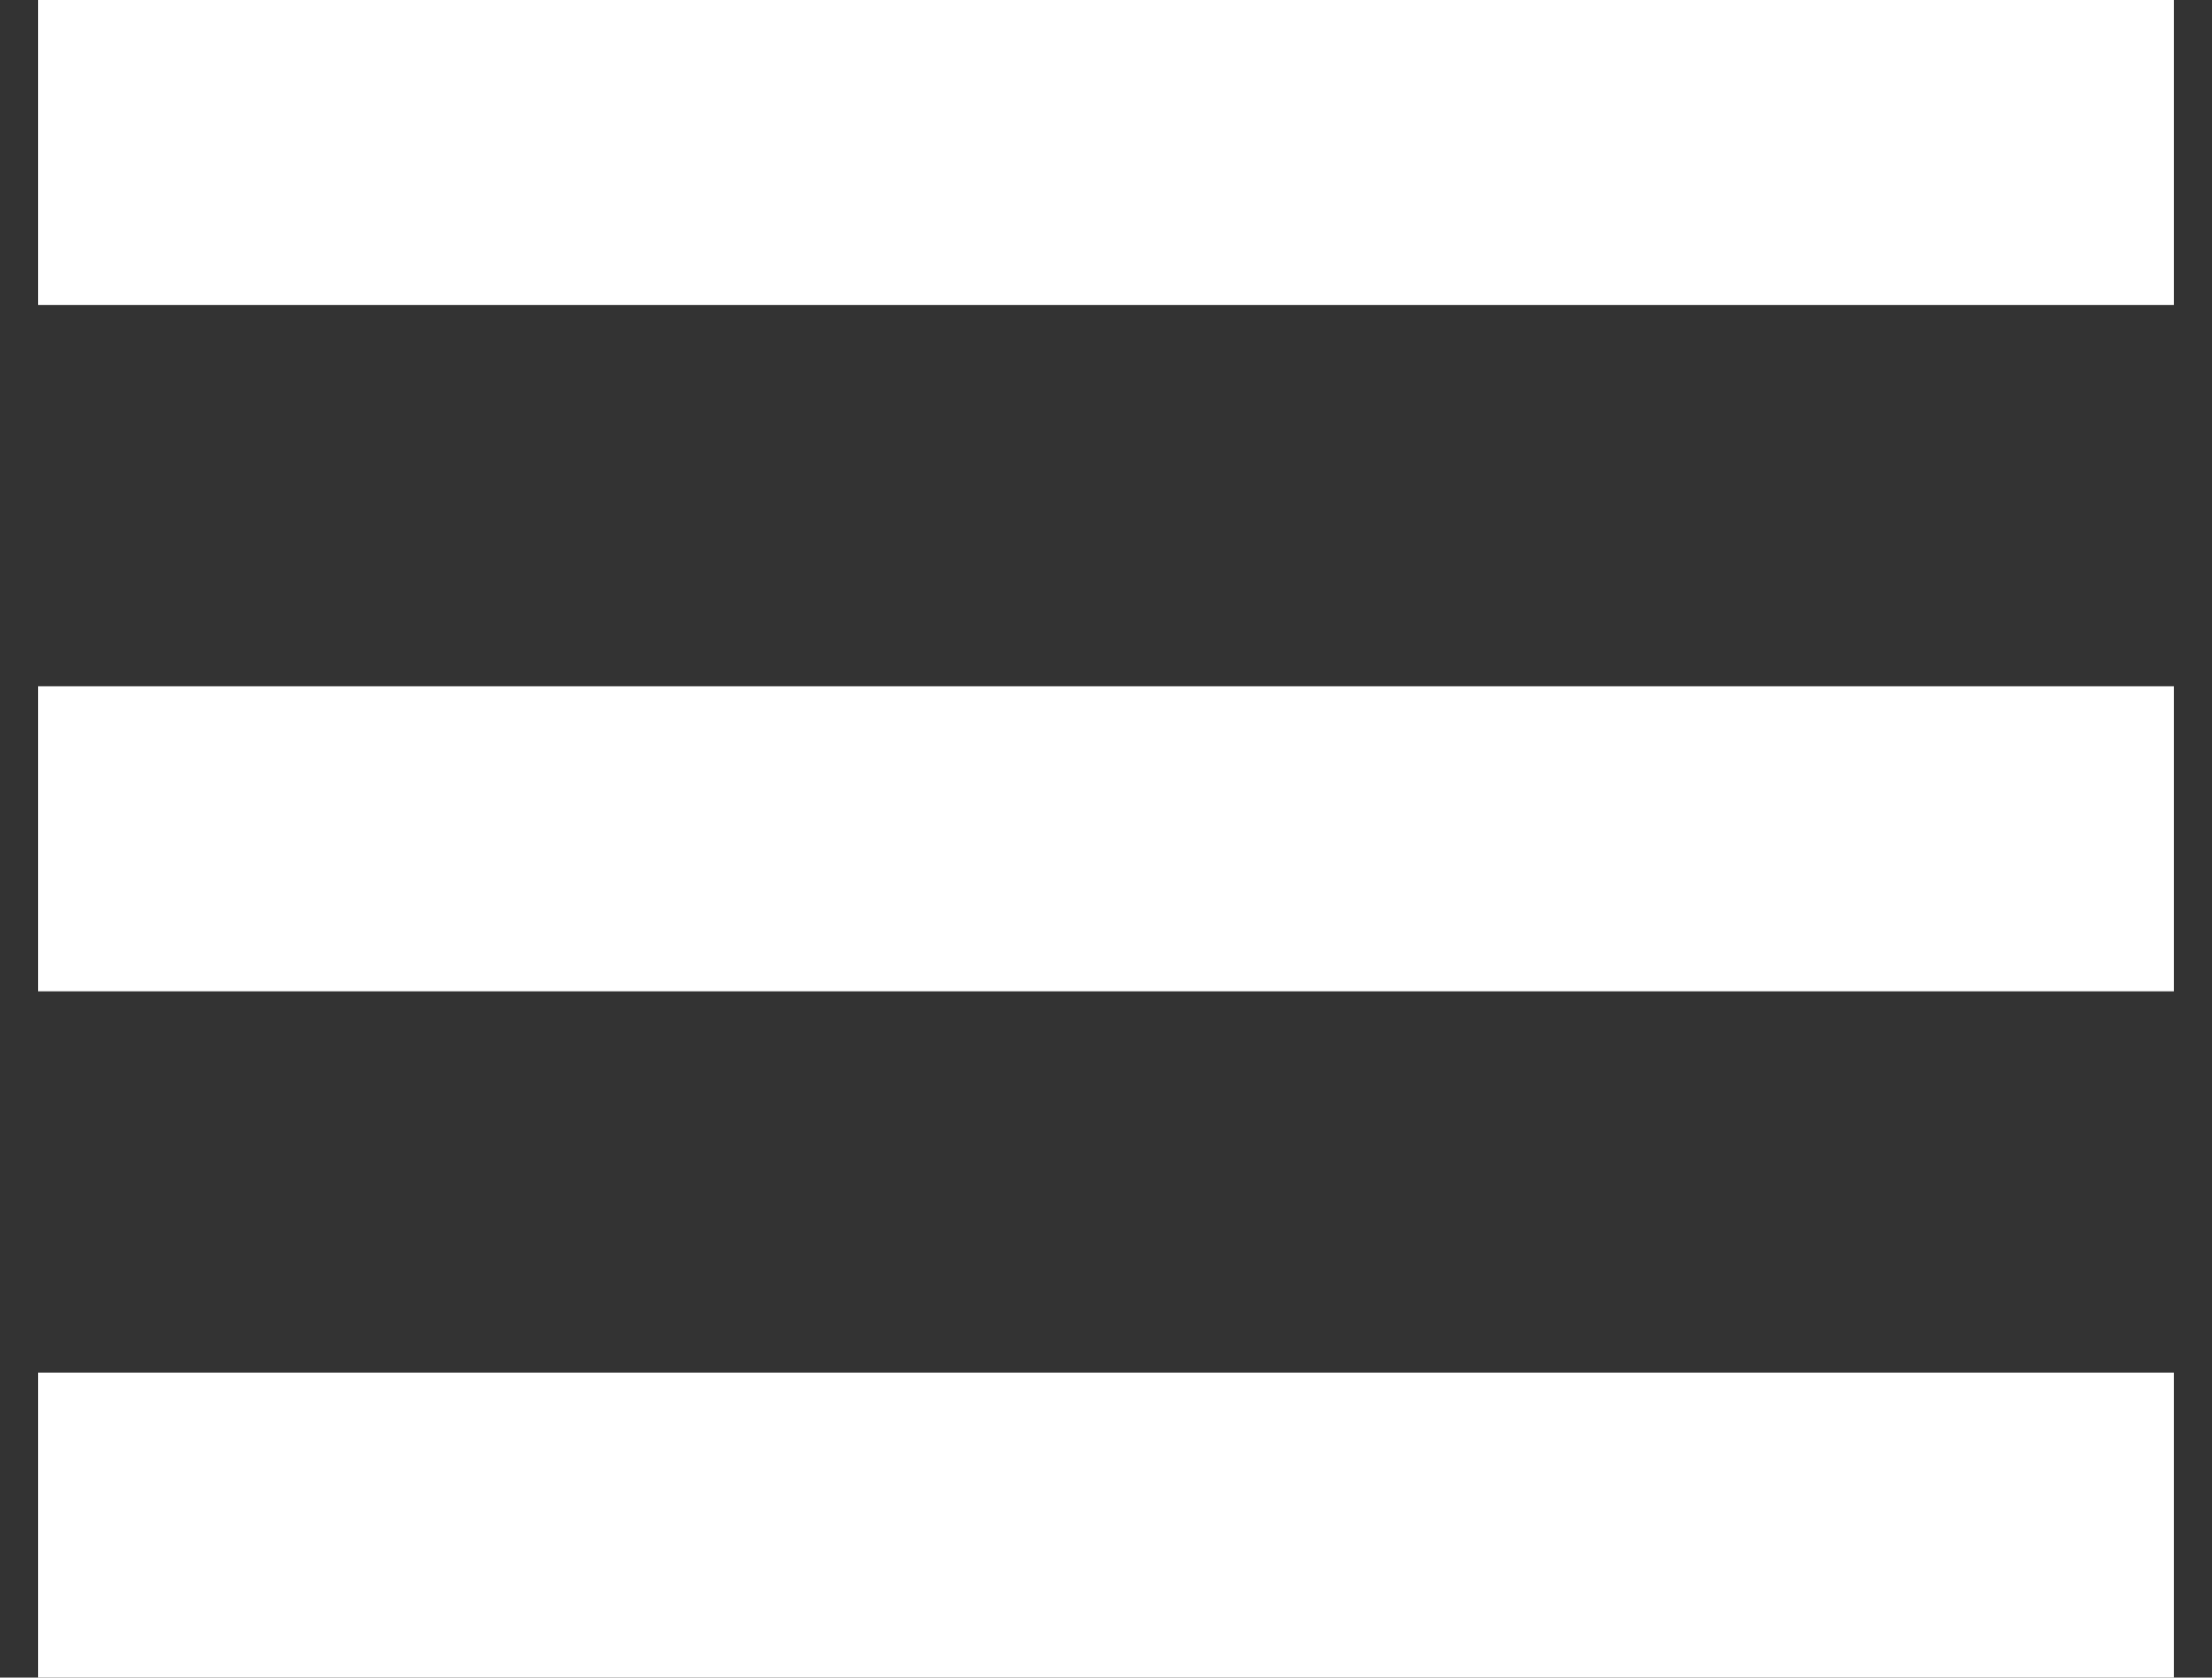 <?xml version="1.0" encoding="UTF-8"?>
<svg width="29px" height="22px" viewBox="0 0 29 22" version="1.1" xmlns="http://www.w3.org/2000/svg" xmlns:xlink="http://www.w3.org/1999/xlink">
    <rect x="0" y="0" width="29" height="22" fill="#333333" stroke="none"/>
    <!-- Builder: Sketch 42 (36781) - http://www.bohemiancoding.com/sketch -->
    <title>Group 2</title>
    <desc>Created with Sketch.</desc>
    <defs></defs>
    <g id="v2" stroke="none" stroke-width="1" fill="none" fill-rule="evenodd" stroke-linecap="square">
        <g id="WACMobileCollapsedB" transform="translate(-273, -57)" stroke="#FFFFFF" stroke-width="4">
            <g id="Group-2" transform="translate(275, 58)">
                <path d="M0.5,1 L24.5,1" id="Line"></path>
                <path d="M0.5,19 L24.5,19" id="Line"></path>
                <path d="M0.5,10 L24.5,10" id="Line"></path>
            </g>
        </g>
    </g>
</svg>
